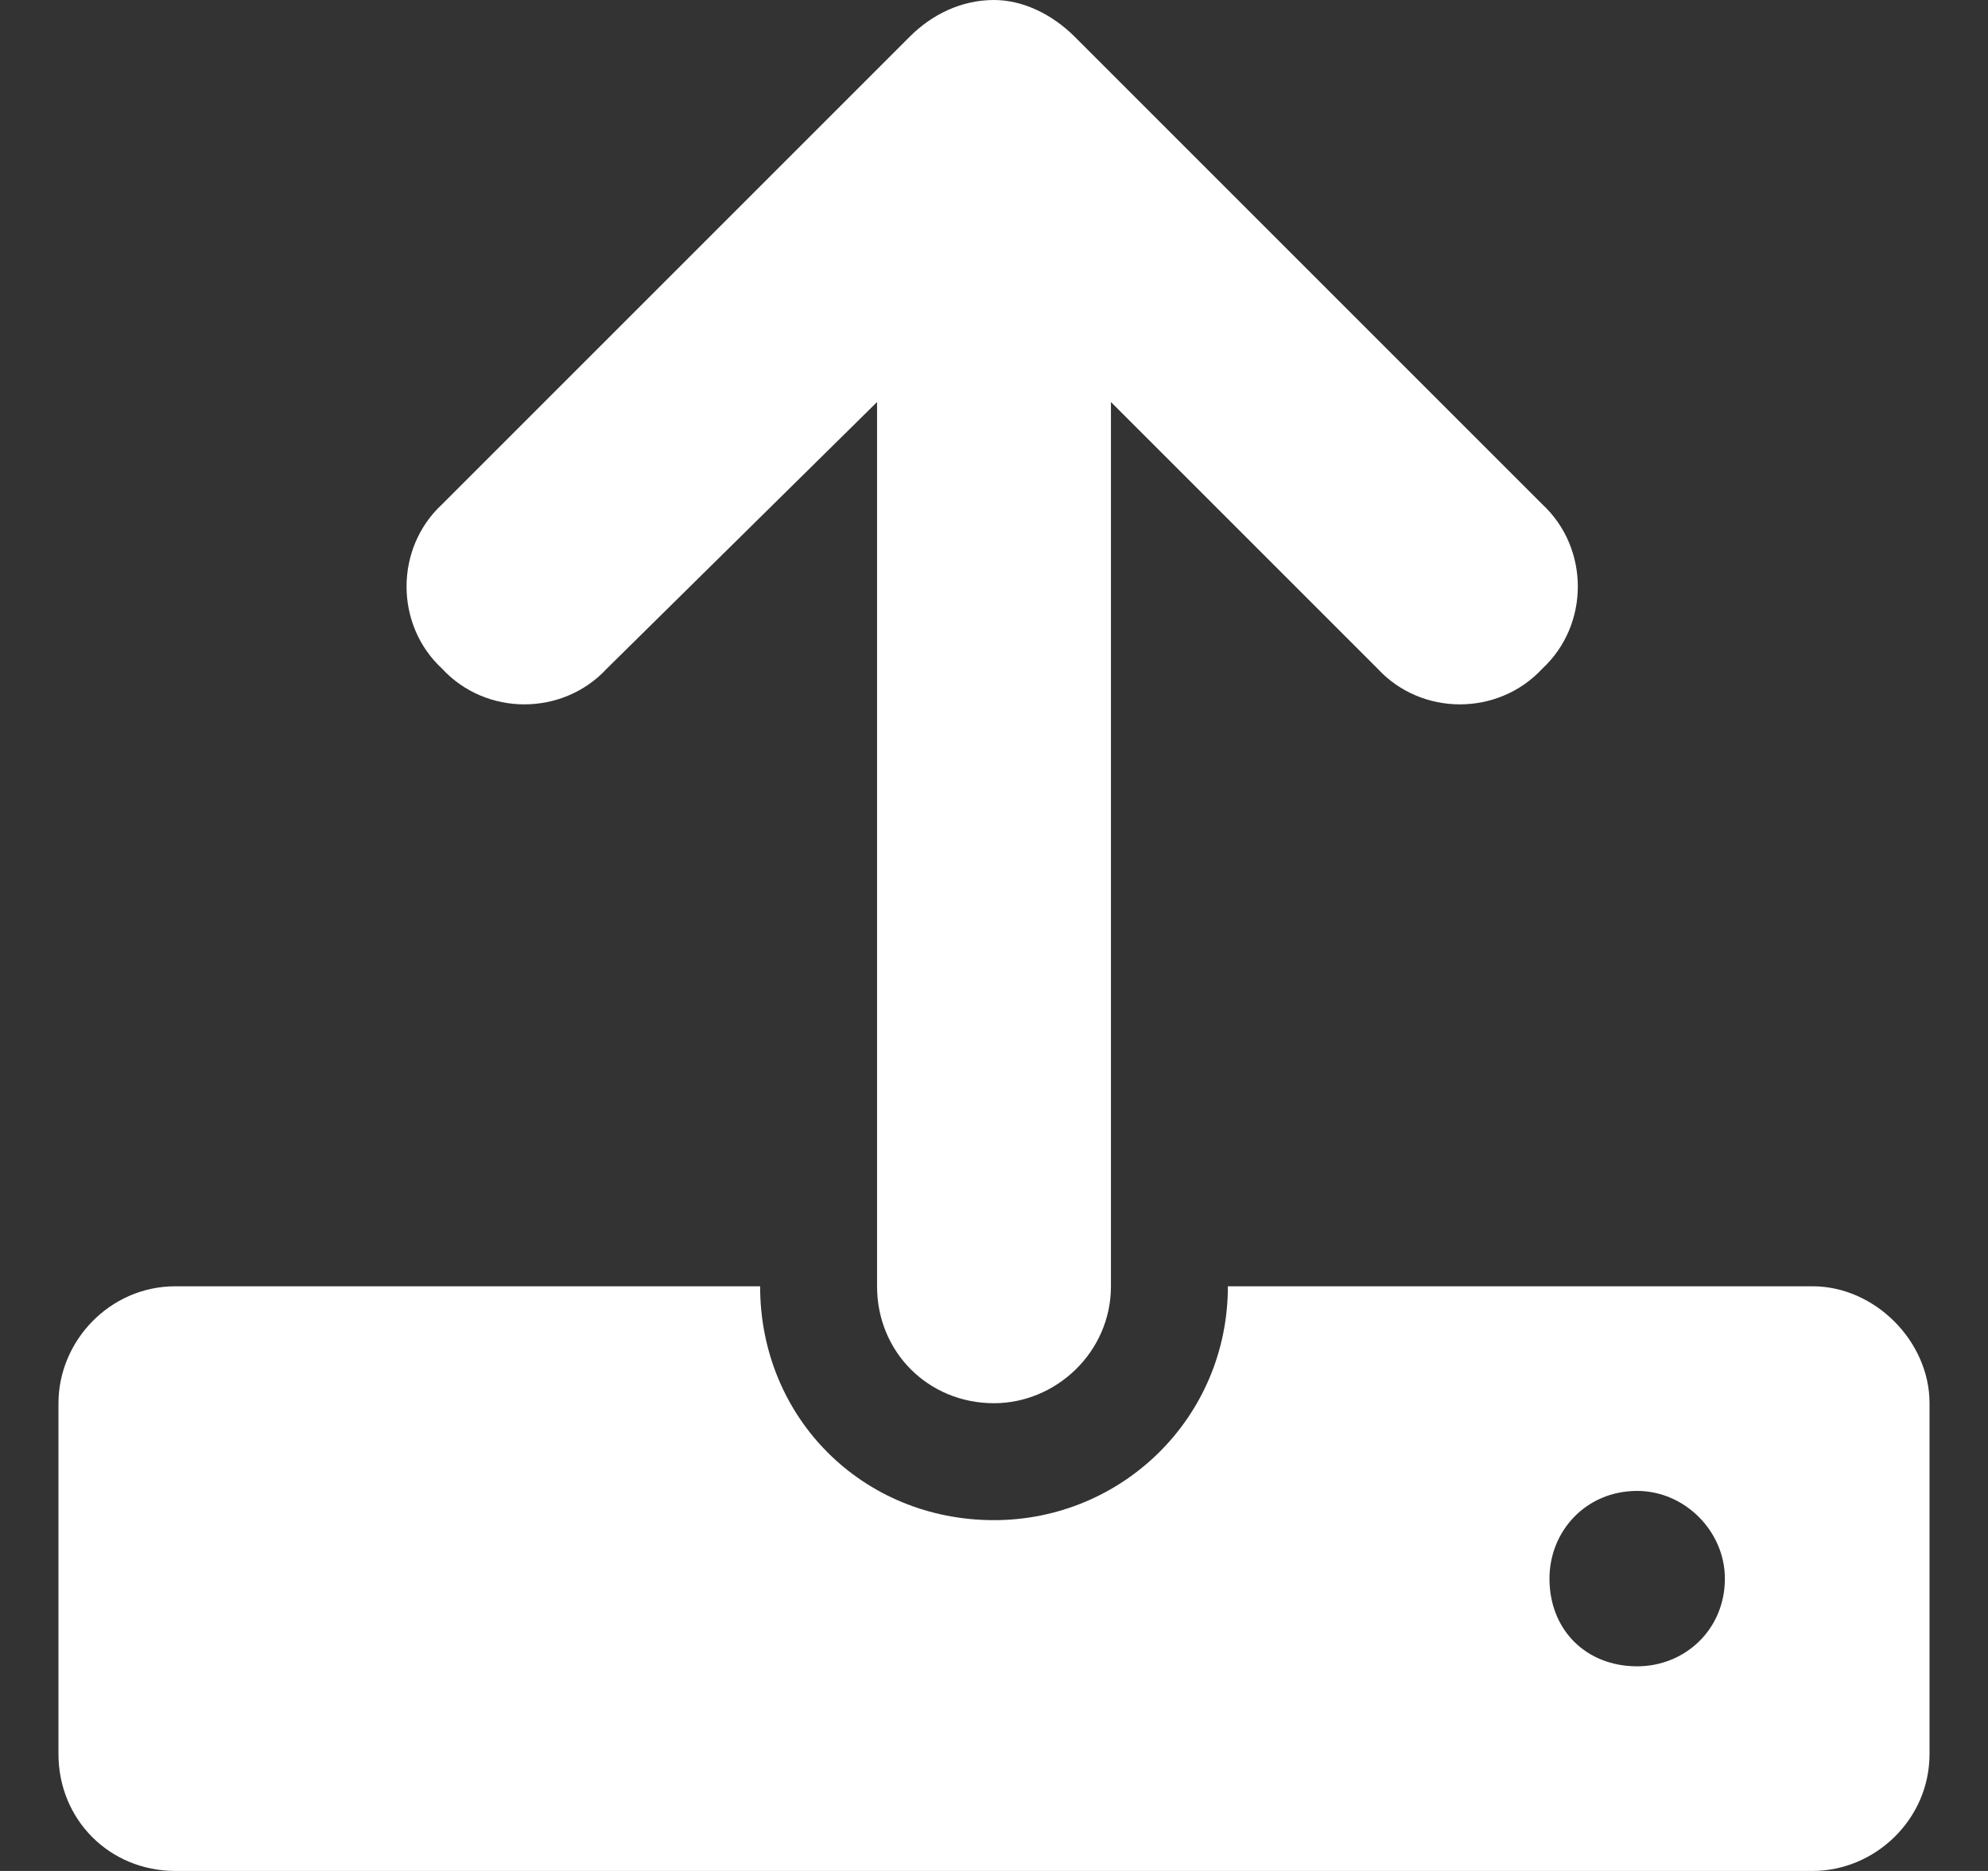 <svg width="17" height="16" viewBox="0 0 17 16" fill="none" xmlns="http://www.w3.org/2000/svg">
<rect x="0" y="0" width="17" height="16" fill="#333333" stroke="none"/>
<path d="M3.781 5.719C3.375 5.344 3.375 4.688 3.781 4.312L7.781 0.312C7.969 0.125 8.219 0 8.5 0C8.75 0 9 0.125 9.188 0.312L13.188 4.312C13.594 4.688 13.594 5.344 13.188 5.719C12.812 6.125 12.156 6.125 11.781 5.719L9.5 3.438V11C9.5 11.562 9.031 12 8.5 12C7.938 12 7.5 11.562 7.5 11V3.438L5.188 5.719C4.812 6.125 4.156 6.125 3.781 5.719ZM15.5 11C16.031 11 16.5 11.469 16.5 12V15C16.5 15.562 16.031 16 15.5 16H1.5C0.938 16 0.5 15.562 0.5 15V12C0.5 11.469 0.938 11 1.5 11H6.5C6.5 12.125 7.375 13 8.5 13C9.594 13 10.5 12.125 10.5 11H15.5ZM14 14.25C14.406 14.25 14.75 13.938 14.75 13.5C14.75 13.094 14.406 12.75 14 12.75C13.562 12.75 13.25 13.094 13.25 13.5C13.25 13.938 13.562 14.25 14 14.25Z" fill="white"/>
</svg>
